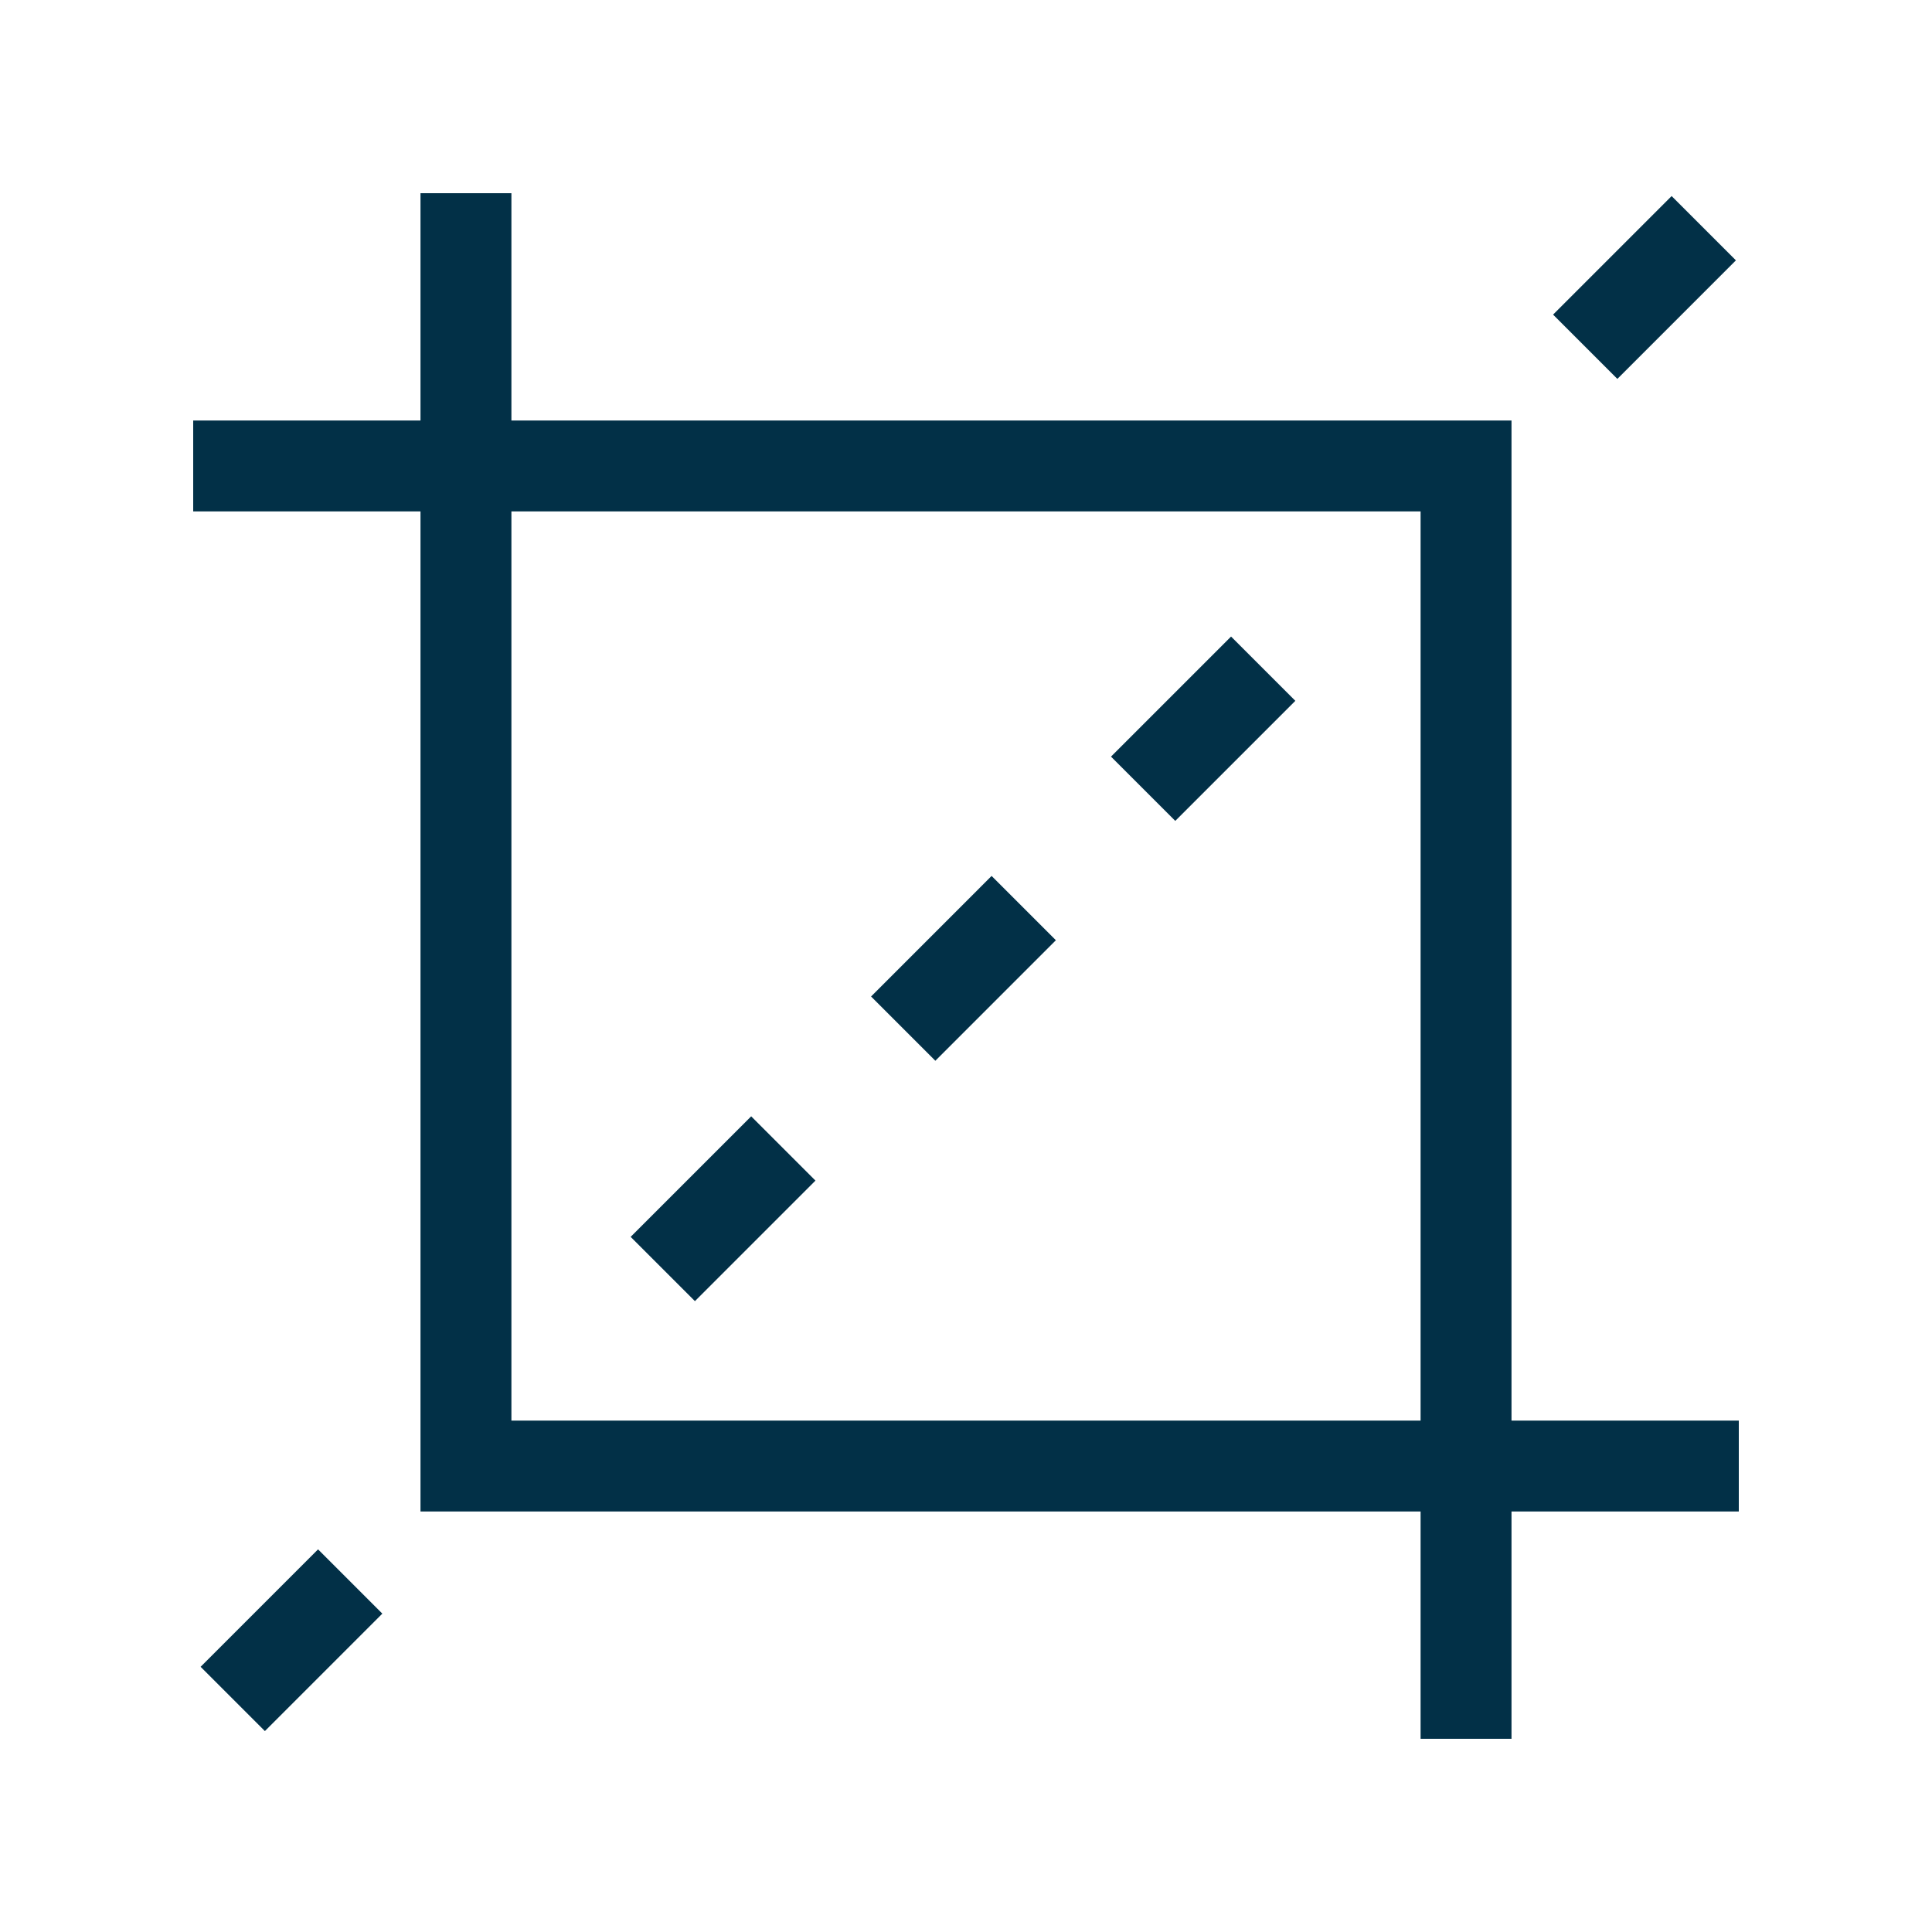 <svg xmlns="http://www.w3.org/2000/svg" version="1.1" xmlns:xlink="http://www.w3.org/1999/xlink" xmlns:svgjs="http://svgjs.com/svgjs" width="512" height="512" x="0" y="0" viewBox="0 0 510 510" style="enable-background:new 0 0 512 512" xml:space="preserve" class=""><g transform="matrix(0.8,0,0,0.8,51,51)"><path d="M510 405h-75V75H105V0H75v75H0v30h75v330h330v75h30v-75h75zm-405 0V105h300v300zM448.719 40.065 487.838.946l21.21 21.21-39.12 39.119z" fill="#023047" data-original="#000000" opacity="1" class=""></path><path d="m302.844 185.91 39.618-39.62 21.21 21.21-39.62 39.619zM223.676 265.059l39.773-39.774 21.21 21.21-39.773 39.774zM144.344 344.375l39.772-39.773 21.21 21.21-39.773 39.773zM2.447 486.242l38.752-38.752 21.21 21.21-38.752 38.752z" fill="#023047" data-original="#000000" opacity="1" class=""></path></g></svg>